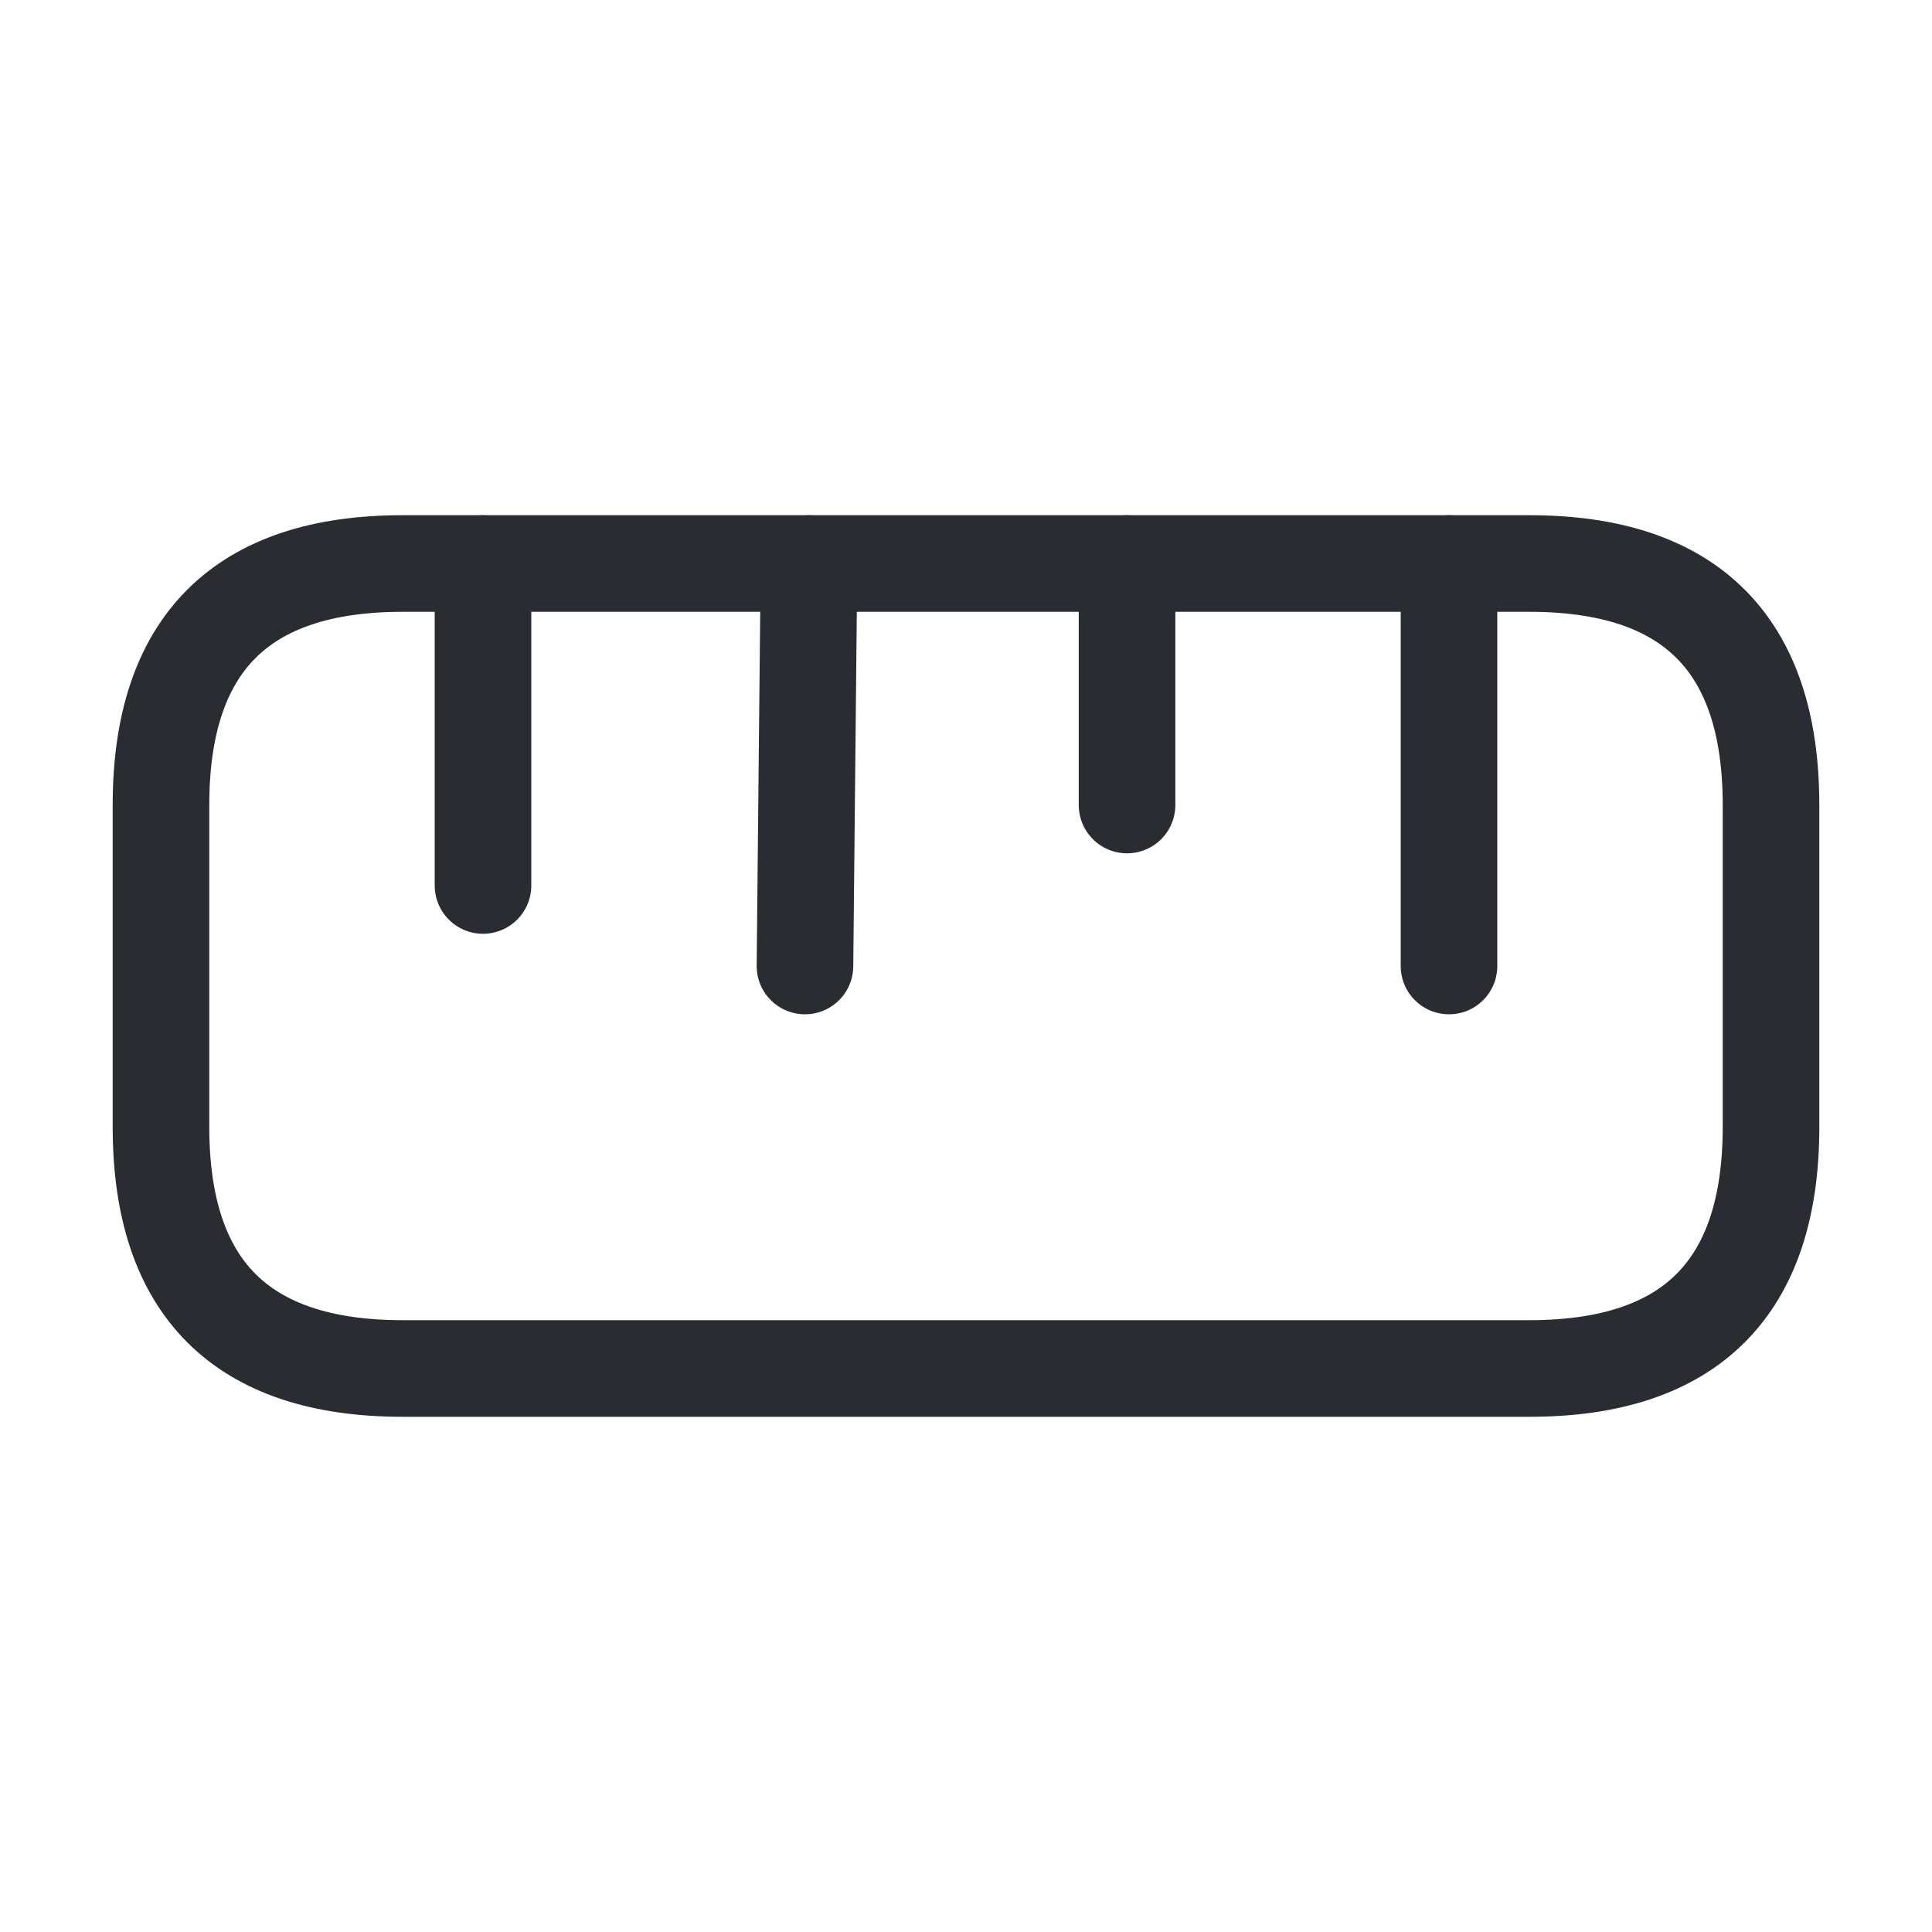 <svg width="34" height="34" viewBox="0 0 34 34" fill="none" xmlns="http://www.w3.org/2000/svg">
<g clip-path="url(#clip0_64_358)">
<path d="M7.083 24.083H26.917C29.75 24.083 31.167 22.667 31.167 19.833V14.167C31.167 11.333 29.75 9.917 26.917 9.917H7.083C4.25 9.917 2.833 11.333 2.833 14.167V19.833C2.833 22.667 4.25 24.083 7.083 24.083Z" stroke="#292D32" stroke-width="1.7" stroke-linecap="round"/>
<path d="M25.5 9.917V17" stroke="#292D32" stroke-width="1.7" stroke-linecap="round"/>
<path d="M8.5 9.917V15.583" stroke="#292D32" stroke-width="1.7" stroke-linecap="round"/>
<path d="M14.237 9.917L14.166 17" stroke="#292D32" stroke-width="1.7" stroke-linecap="round"/>
<path d="M19.834 9.917V14.167" stroke="#292D32" stroke-width="1.7" stroke-linecap="round"/>
</g>
<defs>
<clipPath id="clip0_64_358">
<rect width="34" height="34" fill="white"/>
</clipPath>
</defs>
</svg>
